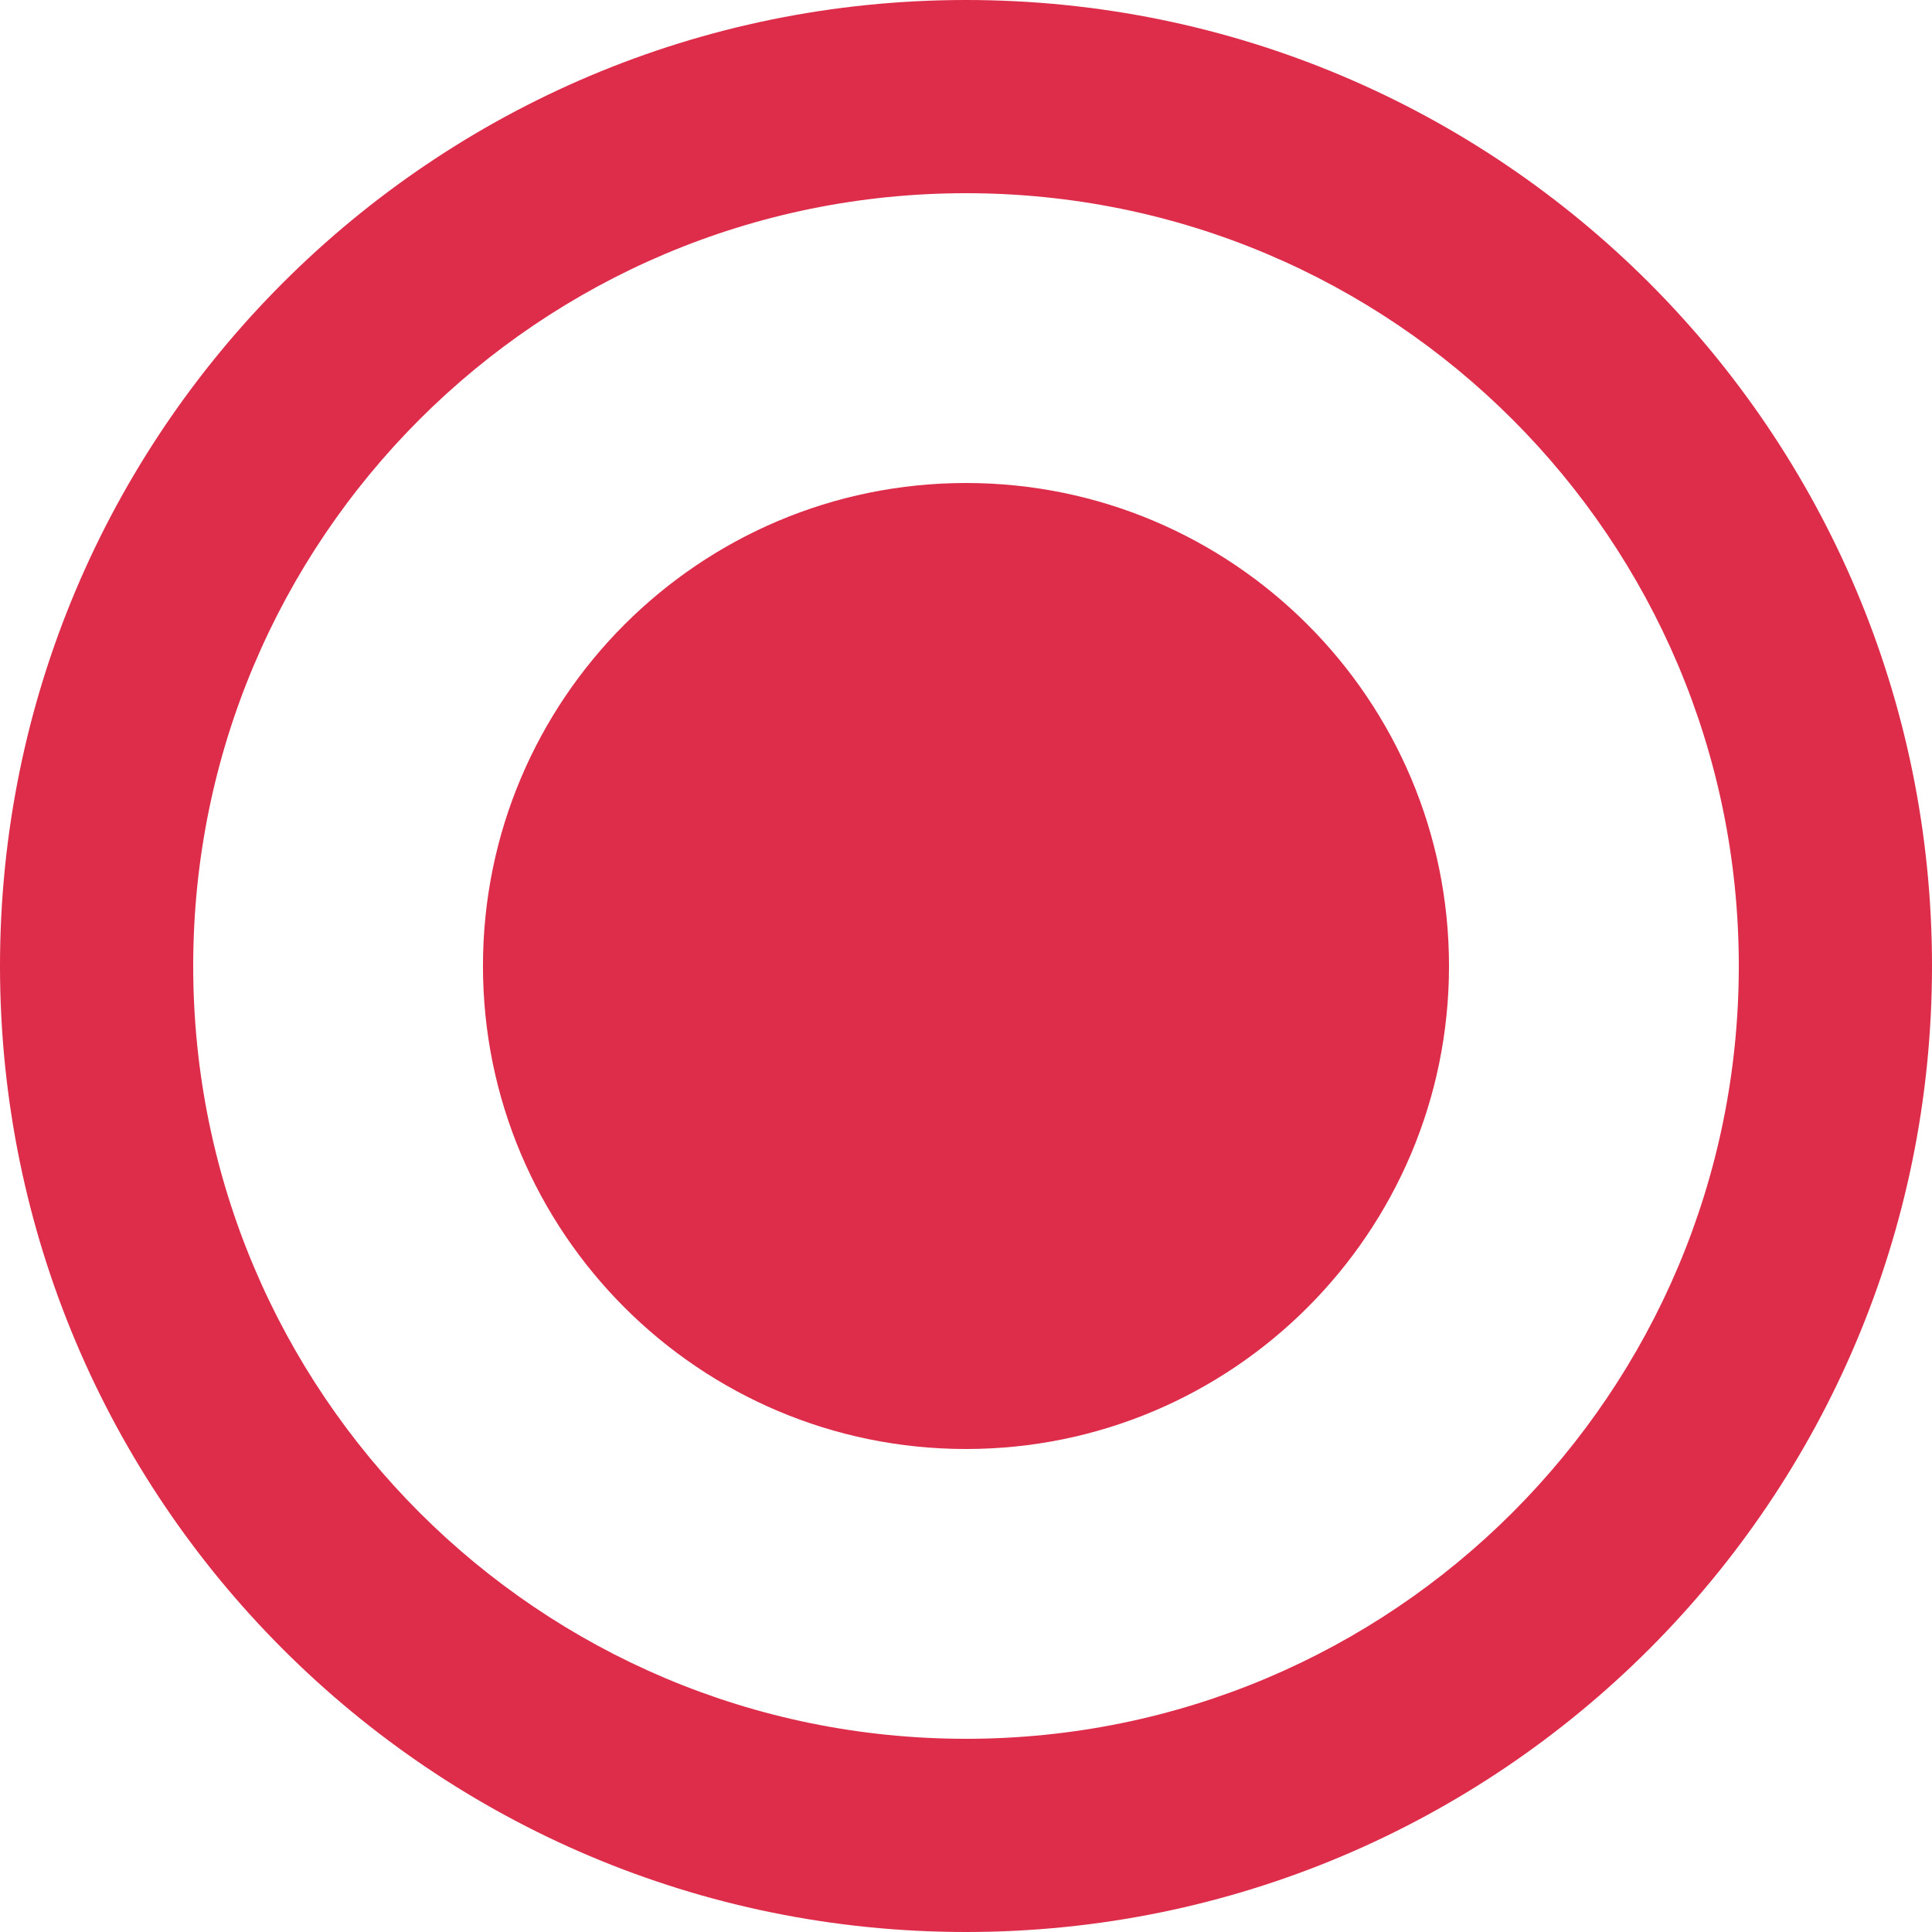 <svg width="50" height="50" viewBox="0 0 50 50" fill="none" xmlns="http://www.w3.org/2000/svg">
<path d="M25 12.5C18.1 12.5 12.499 18.1 12.499 25C12.499 31.9 18.1 37.5 25 37.5C31.9 37.5 37.5 31.9 37.5 25C37.5 18.1 31.9 12.5 25 12.5Z" fill="#DD2D4A"/>
<path d="M25 0C11.188 0 0 11.188 0 25C0 38.812 11.188 50 25 50C38.812 50 50 38.813 50 25C50 11.187 38.813 0 25 0ZM25 45C13.95 45 5 36.05 5 25C5 13.95 13.95 5 25 5C36.05 5 45 13.95 45 25C45 36.05 36.05 45 25 45Z" fill="#DD2D4A"/>
</svg>
